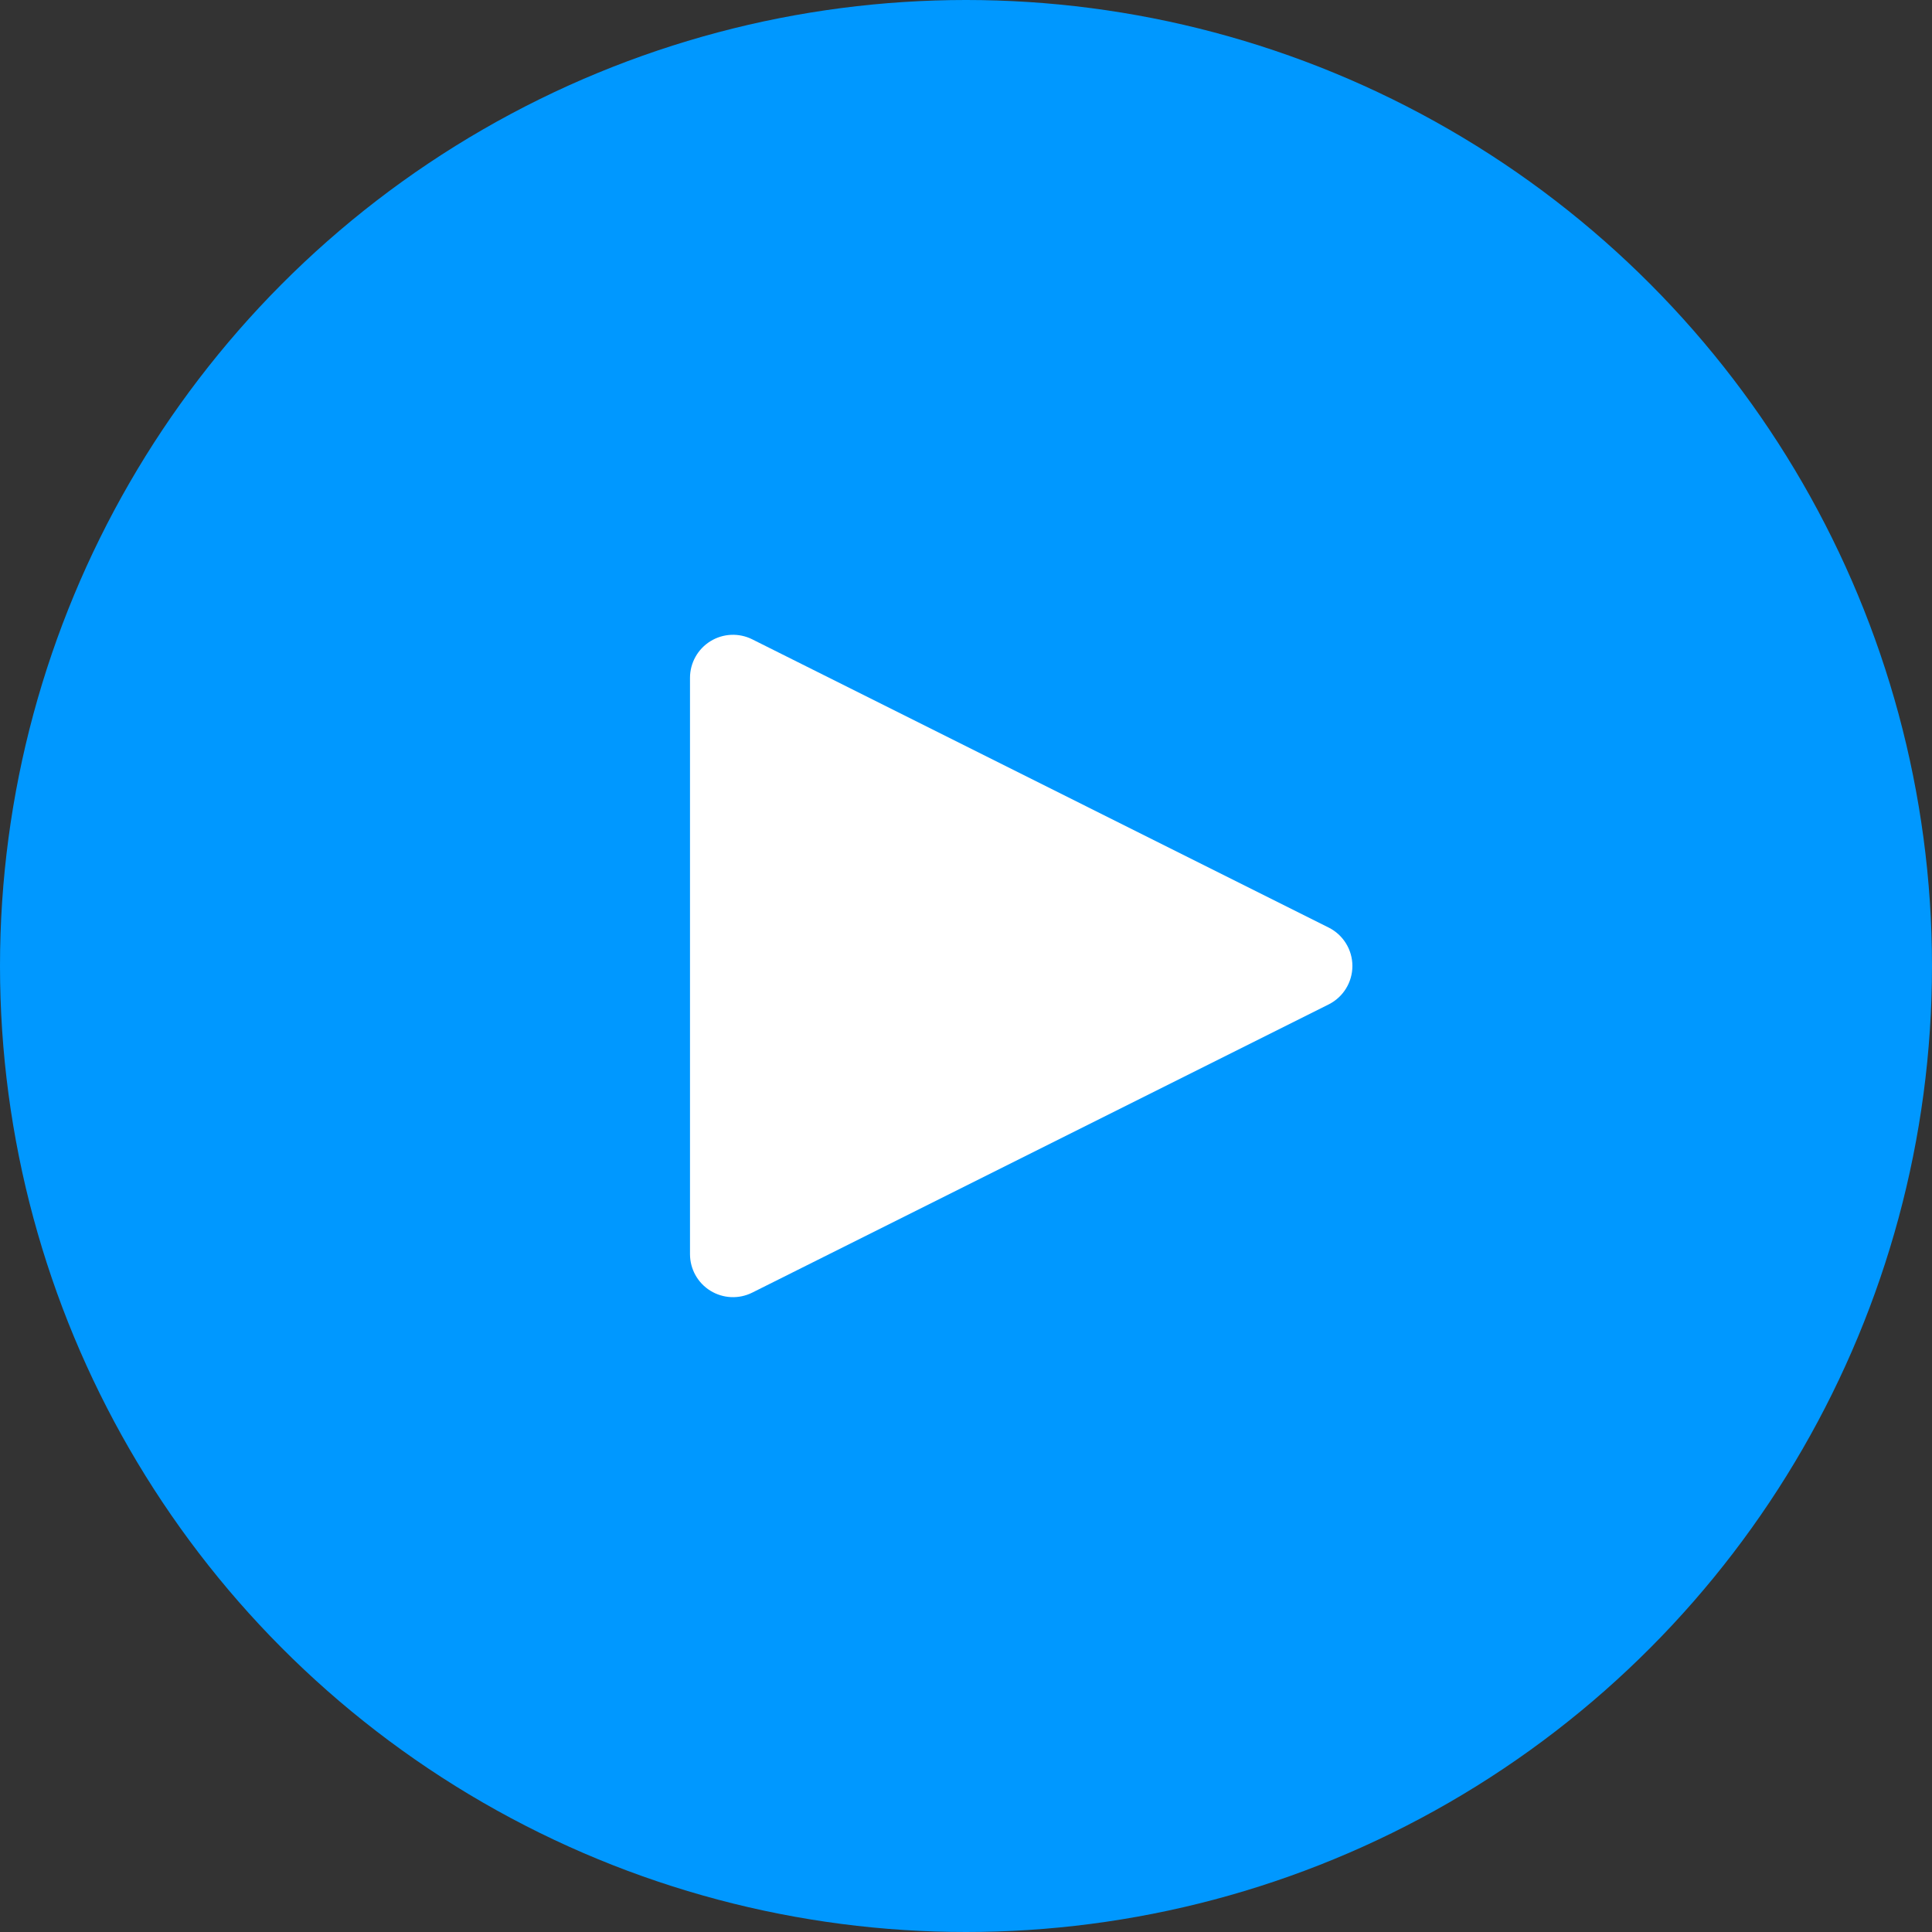 <?xml version="1.0" encoding="UTF-8"?>
<svg width="70px" height="70px" viewBox="0 0 70 70" version="1.1" xmlns="http://www.w3.org/2000/svg" xmlns:xlink="http://www.w3.org/1999/xlink">
    <rect x="0" y="0" width="70" height="70" fill="#333333" stroke="none"/>
    <title>play</title>
    <g id="mobile" stroke="none" stroke-width="1" fill="none" fill-rule="evenodd">
        <g id="Drive---App-mobile---Preview-v2---Full-music" transform="translate(-172, -583)">
            <g id="Music" transform="translate(40, 243)">
                <g id="play" transform="translate(132, 340)">
                    <circle id="Oval" fill="#0098FF" cx="35" cy="35" r="35"></circle>
                    <path d="M48.14,33.607 L27.253,23.163 C26.77,22.923 26.198,22.949 25.739,23.233 C25.281,23.517 25.001,24.017 25,24.556 L25,45.443 C25.001,45.982 25.28,46.483 25.739,46.766 C26.198,47.049 26.77,47.076 27.253,46.835 L48.14,36.392 C48.667,36.128 49,35.589 49,34.999 C49,34.41 48.667,33.871 48.14,33.607 Z" id="Path" fill="#FFFFFF" fill-rule="nonzero"></path>
                </g>
            </g>
        </g>
    </g>
</svg>